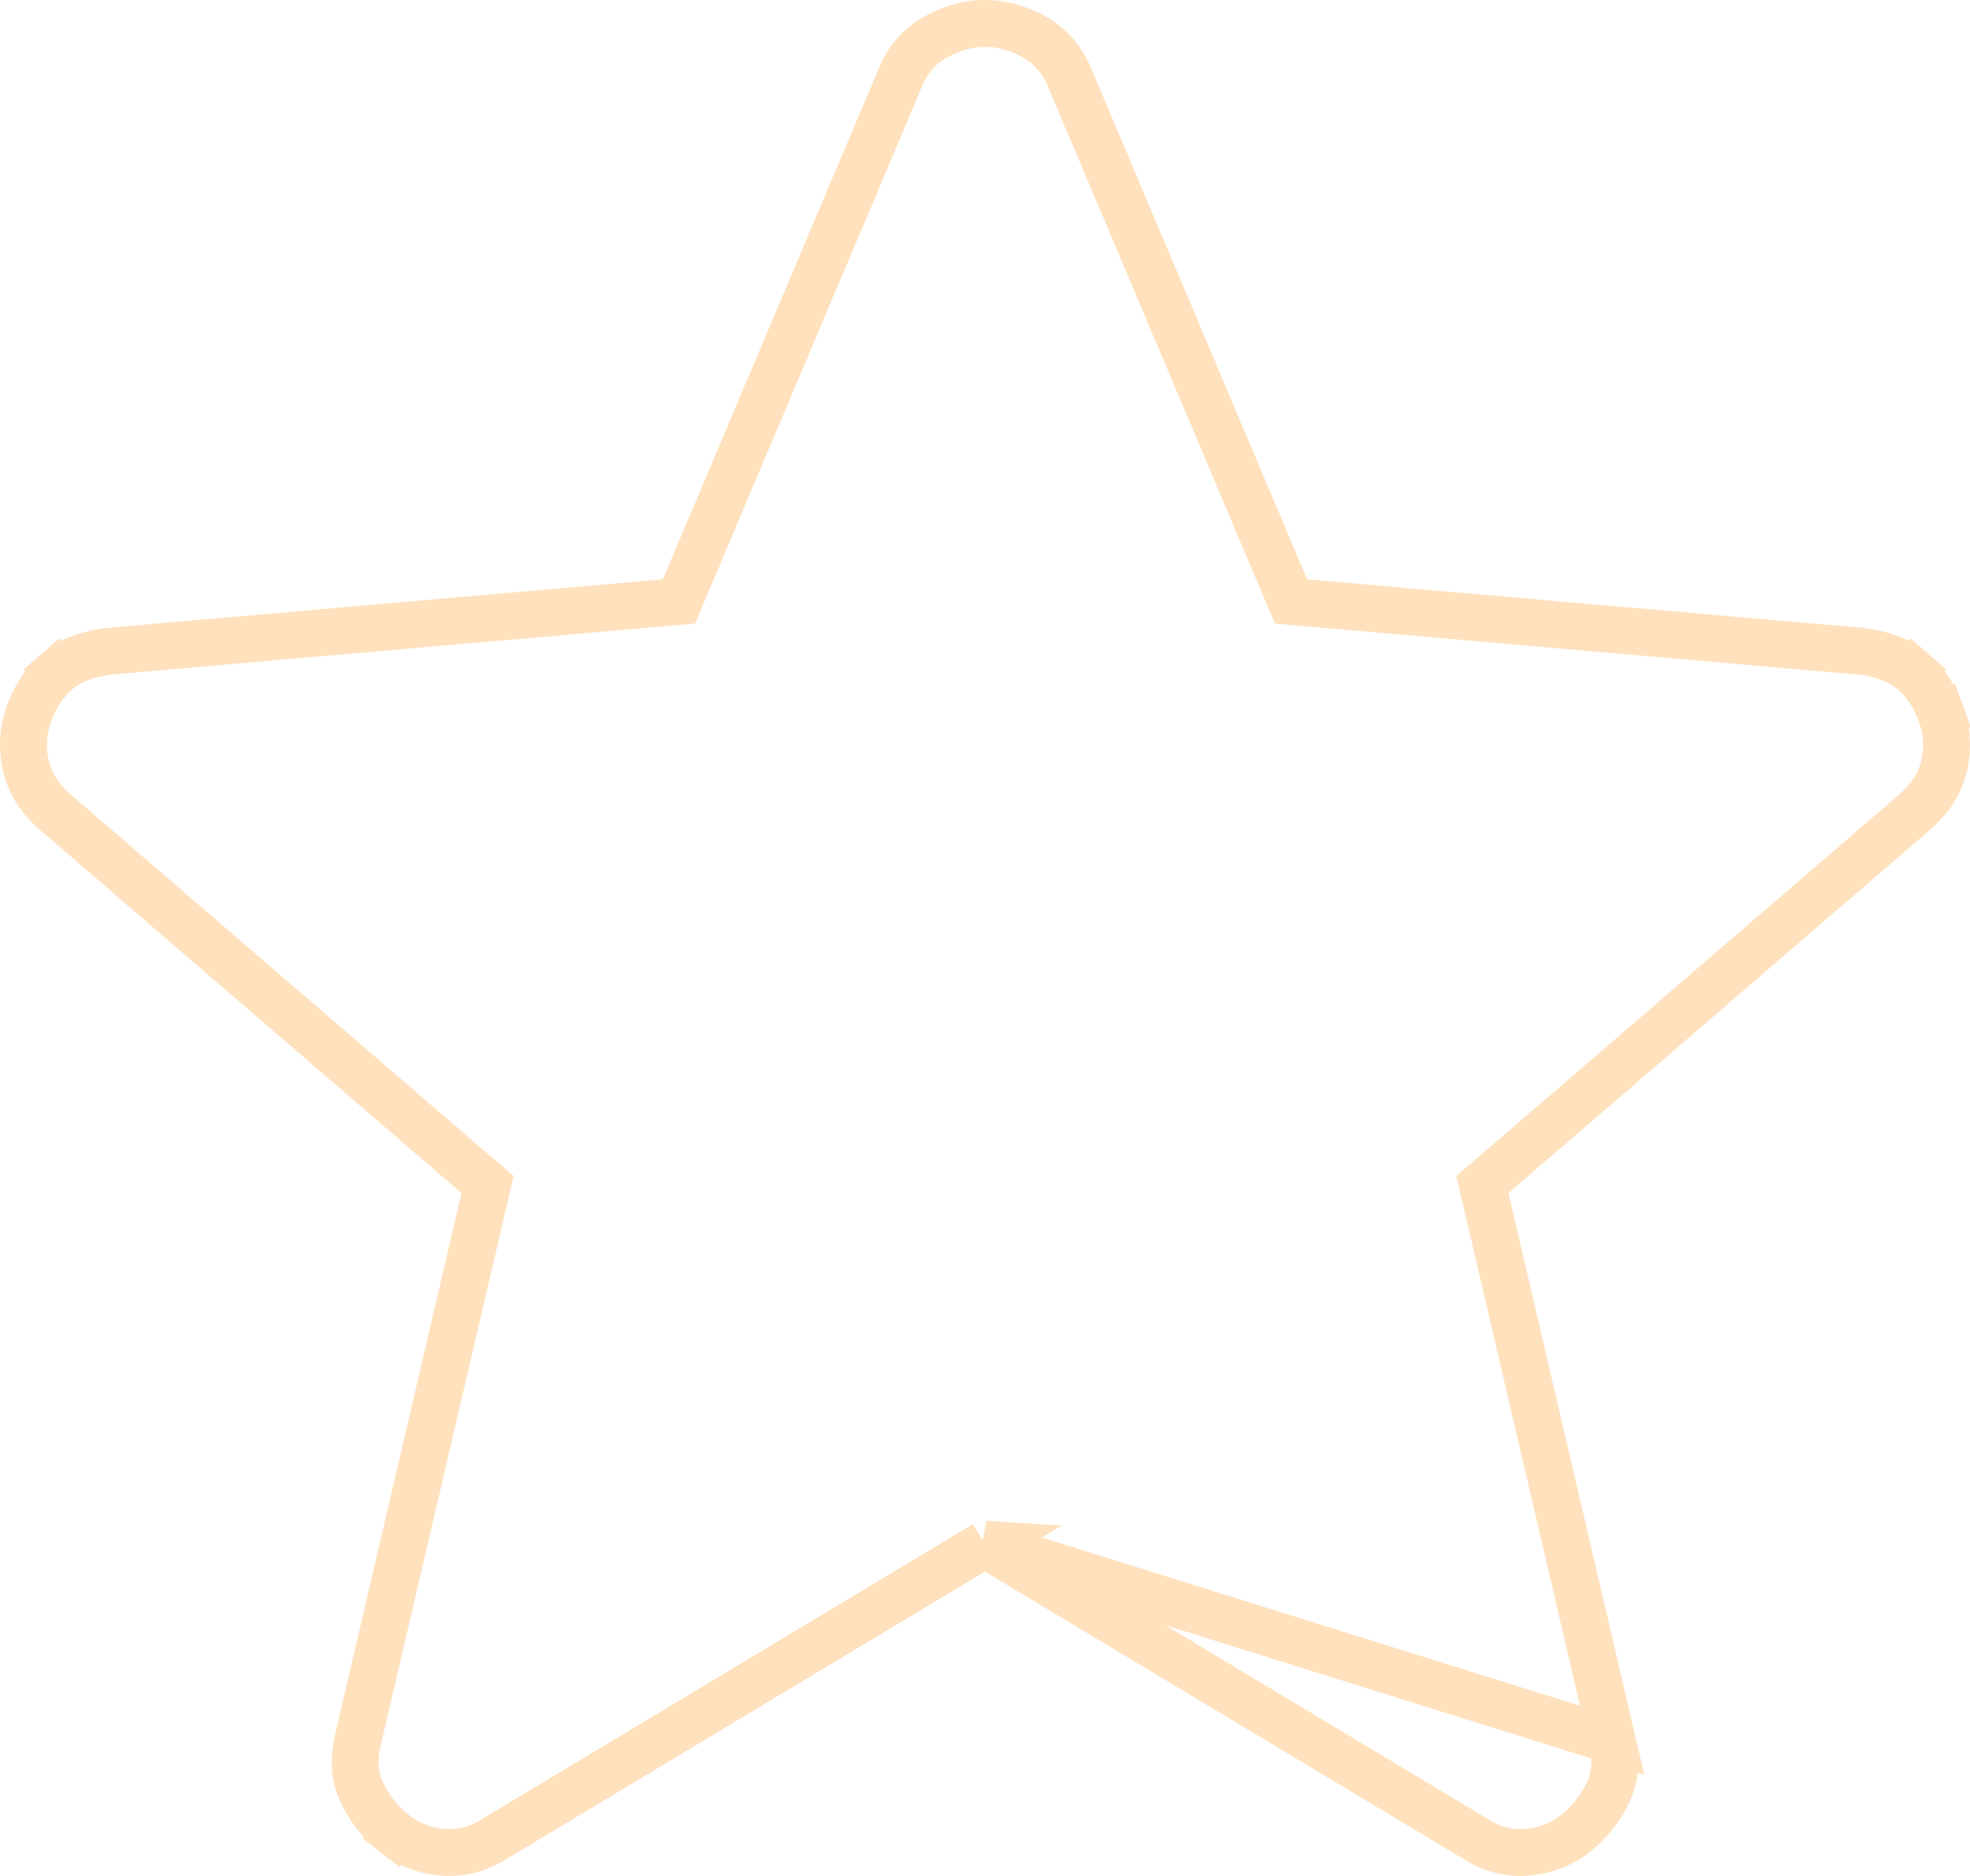 <svg width="42" height="40" fill="none" xmlns="http://www.w3.org/2000/svg"><path opacity=".3" d="M21 32.927l.257.155 10.18 6.115.01.006h0c.365.232.728.322 1.1.291.4-.033.736-.163 1.024-.386a2.43 2.43 0 00.713-.89c.149-.311.188-.673.087-1.108L21 32.927zm0 0l-.258.155-10.18 6.115h0l-.01.006c-.365.232-.728.322-1.1.291a1.876 1.876 0 01-1.023-.386l-.307.395.307-.395a2.437 2.437 0 01-.714-.89c-.149-.311-.188-.673-.087-1.109 0 0 0 0 0 0l2.698-11.557.069-.295-.23-.197-9.01-7.763c-.34-.306-.53-.634-.607-.985v-.002a1.918 1.918 0 01.072-1.096c.138-.377.338-.67.595-.895l-.329-.377.33.377c.23-.202.576-.357 1.077-.43l11.882-1.038.3-.027.117-.277 4.6-10.885V1.66c.165-.395.41-.673.738-.858h0C20.29.594 20.645.5 21 .5c.354 0 .71.095 1.072.301.325.186.57.464.735.86v.001l4.6 10.885.117.277.3.027 11.882 1.038c.5.073.846.228 1.078.43l.329-.377-.329.377c.257.224.457.518.595.895l.47-.171-.47.171c.13.36.156.721.074 1.097-.077.352-.27.68-.61.986l-9.01 7.763-.229.197.069.295 2.698 11.557-13.372-4.182z" stroke="#FF9B24"/></svg>